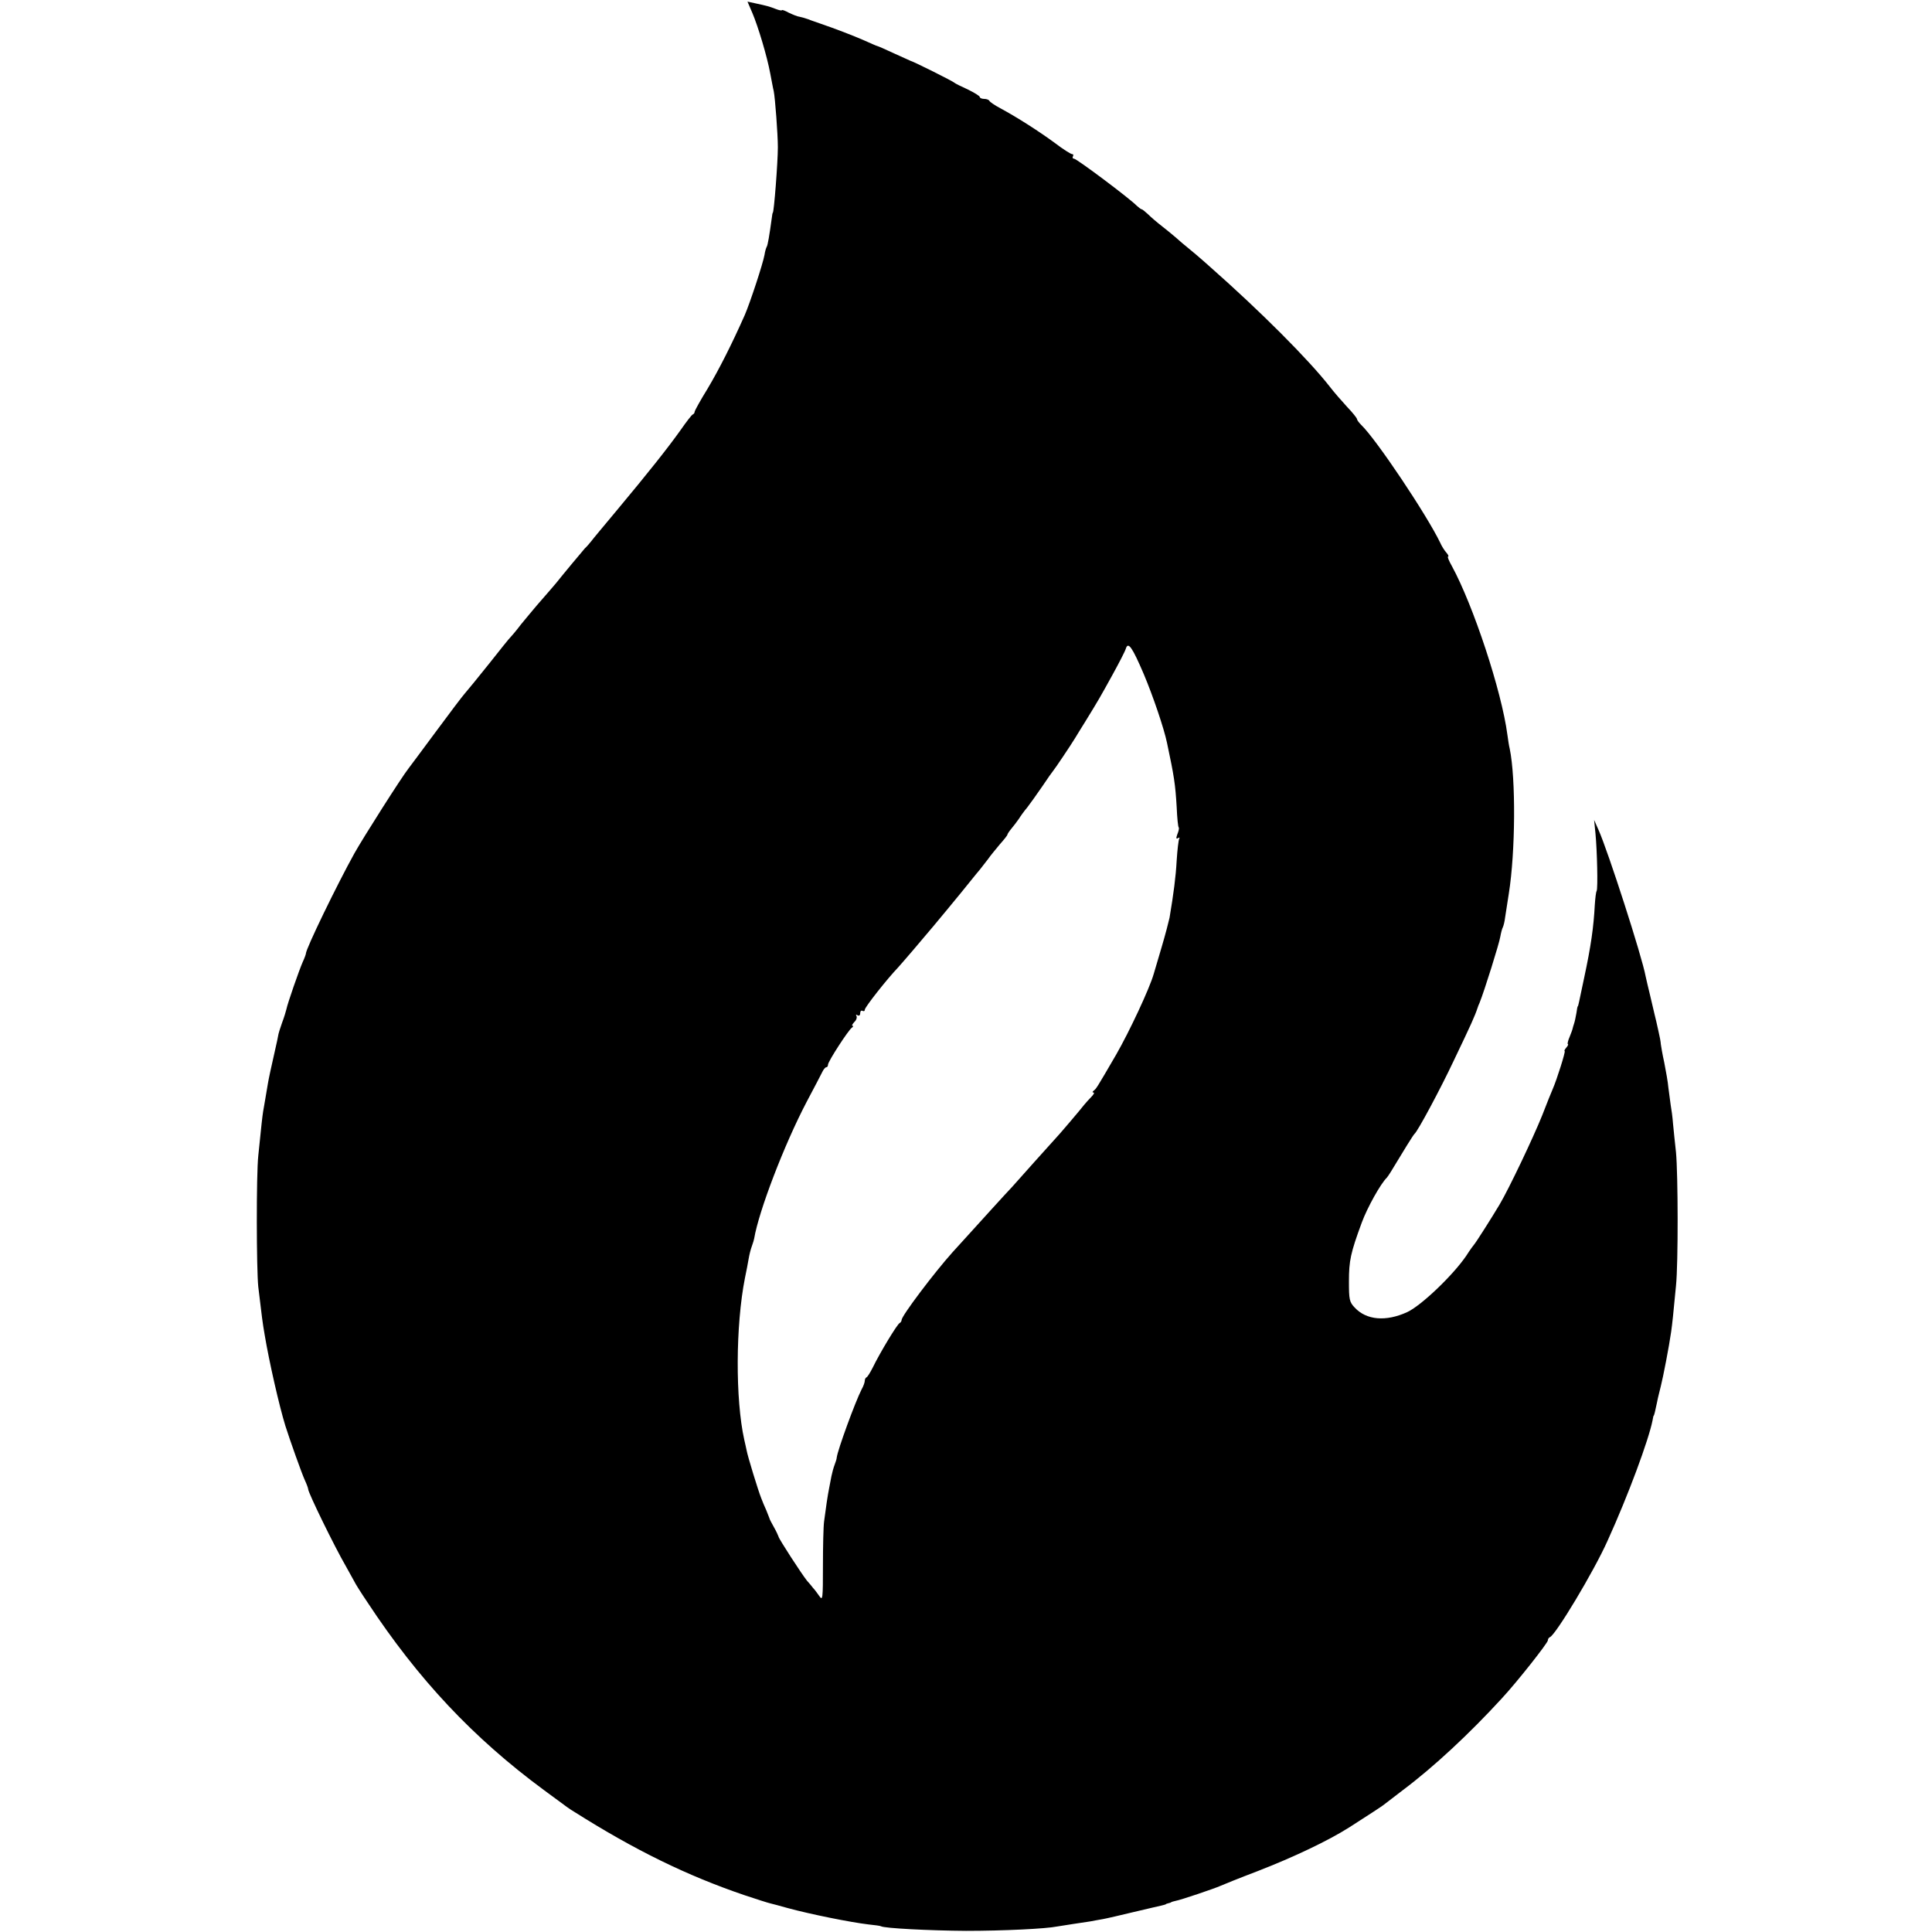 <?xml version="1.0" standalone="no"?>
<!DOCTYPE svg PUBLIC "-//W3C//DTD SVG 20010904//EN"
 "http://www.w3.org/TR/2001/REC-SVG-20010904/DTD/svg10.dtd">
<svg version="1.0" xmlns="http://www.w3.org/2000/svg"
 width="840pt" height="840pt" viewBox="0 0 840 840"
 preserveAspectRatio="xMidYMid meet">
<g transform="translate(0,840) scale(0.1,-0.1)"
fill="#000000" stroke="none">
<path d="M3271 8344 c25 -59 64 -188 78 -264 6 -30 12 -65 15 -76 6 -29 18
-188 18 -244 0 -66 -17 -285 -22 -285 -1 0 -3 -9 -4 -20 -11 -81 -18 -120 -22
-127 -3 -5 -8 -21 -10 -36 -7 -39 -63 -209 -86 -262 -56 -126 -111 -235 -161
-319 -32 -52 -57 -97 -57 -102 0 -4 -3 -9 -8 -11 -4 -1 -28 -32 -53 -68 -57
-80 -143 -188 -274 -345 -55 -66 -107 -128 -115 -139 -8 -10 -20 -24 -27 -30
-10 -11 -103 -123 -125 -151 -10 -12 -41 -48 -83 -96 -16 -19 -48 -57 -70 -84
-21 -28 -42 -52 -45 -55 -4 -3 -45 -54 -93 -115 -48 -60 -96 -119 -106 -130
-10 -11 -66 -85 -125 -165 -59 -80 -113 -152 -119 -160 -29 -36 -198 -302
-236 -370 -75 -135 -211 -415 -211 -436 0 -3 -6 -20 -14 -37 -15 -34 -66 -180
-71 -206 -2 -9 -10 -35 -19 -59 -8 -23 -15 -45 -15 -47 0 -3 -9 -45 -20 -93
-11 -48 -23 -103 -26 -122 -3 -19 -8 -48 -11 -65 -3 -16 -7 -43 -10 -58 -4
-27 -7 -54 -21 -192 -9 -82 -8 -496 0 -570 16 -134 18 -152 28 -210 19 -114
63 -308 90 -395 19 -60 70 -204 85 -237 8 -17 14 -34 14 -38 0 -15 114 -249
164 -335 14 -25 30 -54 36 -65 5 -11 31 -52 58 -92 220 -334 459 -589 767
-816 115 -85 108 -80 131 -94 264 -167 491 -278 741 -363 51 -17 101 -33 110
-35 10 -2 45 -12 78 -21 99 -27 274 -62 350 -71 28 -3 52 -6 55 -8 14 -9 214
-19 370 -20 164 0 348 9 397 19 11 2 43 7 70 11 26 4 59 9 73 11 14 3 39 7 55
10 17 3 77 17 135 31 58 14 112 26 120 28 8 2 16 4 18 5 1 2 7 4 12 5 6 1 11
3 13 5 1 1 9 3 17 5 24 4 173 55 195 65 11 5 85 35 164 65 157 61 306 132 396
189 83 53 141 91 150 98 6 5 44 34 86 66 132 99 288 244 429 398 66 71 200
241 200 252 0 6 4 12 9 14 25 10 190 284 250 418 91 200 179 439 196 524 2 12
4 21 5 21 2 0 7 21 15 60 3 17 11 47 16 68 10 39 36 173 45 237 5 36 9 73 21
200 10 98 9 484 0 580 -5 41 -10 98 -13 125 -2 28 -7 64 -10 80 -2 17 -7 50
-10 75 -2 25 -11 74 -18 110 -8 36 -14 72 -15 80 0 8 -5 35 -11 60 -5 25 -13
56 -16 69 -3 13 -12 51 -20 85 -8 34 -17 70 -19 81 -15 84 -164 546 -205 637
l-19 43 6 -60 c7 -73 11 -237 5 -249 -3 -4 -6 -31 -8 -60 -5 -97 -17 -181 -46
-316 -24 -114 -26 -125 -28 -125 -1 0 -4 -13 -6 -30 -3 -16 -7 -37 -10 -45 -3
-8 -5 -17 -6 -20 0 -3 -6 -20 -13 -37 -8 -18 -11 -33 -8 -33 3 0 0 -7 -7 -15
-7 -8 -10 -15 -7 -15 5 0 -34 -124 -52 -165 -5 -11 -26 -63 -46 -115 -39 -97
-144 -318 -185 -387 -35 -59 -104 -167 -110 -173 -3 -3 -19 -25 -35 -50 -57
-84 -196 -217 -257 -245 -92 -42 -177 -35 -228 20 -23 24 -25 35 -25 113 0 91
7 124 56 257 24 65 82 169 109 195 3 3 10 14 17 25 53 88 98 161 103 165 14
11 113 196 170 317 78 163 92 194 105 233 1 3 4 12 8 20 21 52 86 260 90 287
3 17 8 36 11 41 3 6 8 25 10 43 3 19 10 65 16 103 29 181 31 501 4 631 -3 11
-7 38 -10 60 -25 191 -149 564 -241 733 -13 23 -21 42 -17 42 4 0 1 8 -8 18
-8 9 -20 28 -26 42 -57 119 -278 450 -344 513 -10 10 -18 21 -18 25 0 4 -19
28 -43 53 -23 25 -58 65 -77 90 -91 116 -299 325 -519 519 -40 36 -85 74 -99
85 -14 11 -35 29 -47 40 -13 11 -40 34 -61 50 -22 17 -49 40 -62 53 -13 12
-25 22 -28 22 -3 0 -12 7 -21 15 -32 33 -262 205 -273 205 -6 0 -8 5 -5 10 3
6 2 10 -4 10 -5 0 -39 21 -74 48 -68 50 -163 111 -237 151 -25 13 -46 28 -48
32 -2 5 -12 9 -23 9 -10 0 -19 4 -19 8 0 5 -24 19 -52 33 -29 13 -55 26 -58
29 -5 6 -179 93 -190 95 -3 1 -36 16 -73 33 -38 18 -71 32 -73 32 -2 0 -27 11
-56 24 -50 22 -126 51 -193 74 -16 6 -39 13 -50 18 -11 4 -28 9 -38 11 -10 1
-31 10 -48 18 -16 9 -29 13 -29 11 0 -3 -12 -1 -27 5 -29 11 -35 13 -91 25
l-32 7 21 -49z m1702 -2875 c40 -95 88 -236 101 -299 31 -146 36 -178 42 -279
2 -47 6 -87 9 -89 2 -2 0 -15 -6 -29 -6 -17 -6 -22 3 -17 6 4 8 3 5 -3 -3 -5
-8 -47 -11 -94 -4 -73 -13 -141 -31 -249 -3 -14 -18 -73 -35 -130 -17 -58 -32
-109 -34 -115 -18 -63 -105 -249 -163 -350 -86 -148 -87 -149 -98 -157 -6 -5
-6 -8 -1 -8 6 0 1 -9 -10 -20 -10 -10 -23 -25 -29 -32 -15 -20 -119 -142 -126
-148 -3 -3 -43 -48 -90 -100 -46 -52 -91 -102 -99 -111 -15 -15 -152 -166
-199 -218 -13 -14 -40 -44 -60 -66 -78 -87 -221 -276 -221 -294 0 -5 -4 -11
-8 -13 -10 -3 -87 -131 -117 -193 -11 -22 -23 -41 -27 -43 -5 -2 -8 -9 -8 -15
0 -7 -6 -24 -14 -38 -28 -55 -104 -263 -108 -296 0 -5 -4 -18 -9 -31 -5 -13
-11 -35 -14 -50 -3 -15 -7 -38 -10 -52 -6 -29 -15 -90 -22 -145 -3 -22 -5
-109 -5 -194 0 -144 -1 -152 -16 -130 -9 13 -21 29 -27 35 -5 7 -17 21 -26 31
-22 27 -124 184 -124 192 -1 3 -9 22 -20 41 -11 19 -20 37 -20 40 -1 3 -7 17
-13 33 -7 15 -17 39 -23 55 -13 33 -58 179 -63 207 -2 11 -7 31 -10 45 -39
175 -38 497 3 704 6 28 13 65 16 83 3 18 9 42 14 55 5 13 9 28 10 33 20 119
130 407 228 594 31 58 61 116 67 128 6 13 14 23 19 23 4 0 7 5 7 11 0 14 89
151 104 161 6 4 7 8 3 8 -5 0 -1 7 7 16 9 8 13 20 10 26 -4 7 -2 8 4 4 7 -4
12 -1 12 9 0 9 5 13 10 10 6 -3 10 -1 10 5 0 11 98 135 145 184 11 12 40 46
65 75 25 30 50 59 55 65 13 14 162 194 195 236 14 17 32 40 41 50 8 10 24 31
35 45 10 15 34 43 51 64 18 20 33 39 33 42 0 3 8 15 18 27 9 11 24 30 32 42 8
13 24 35 36 49 11 14 40 55 65 91 24 36 46 67 49 70 5 5 77 112 95 142 5 9 26
42 45 73 56 91 64 105 118 203 28 51 54 101 57 112 10 32 28 6 78 -111z"/>
</g>
</svg>
